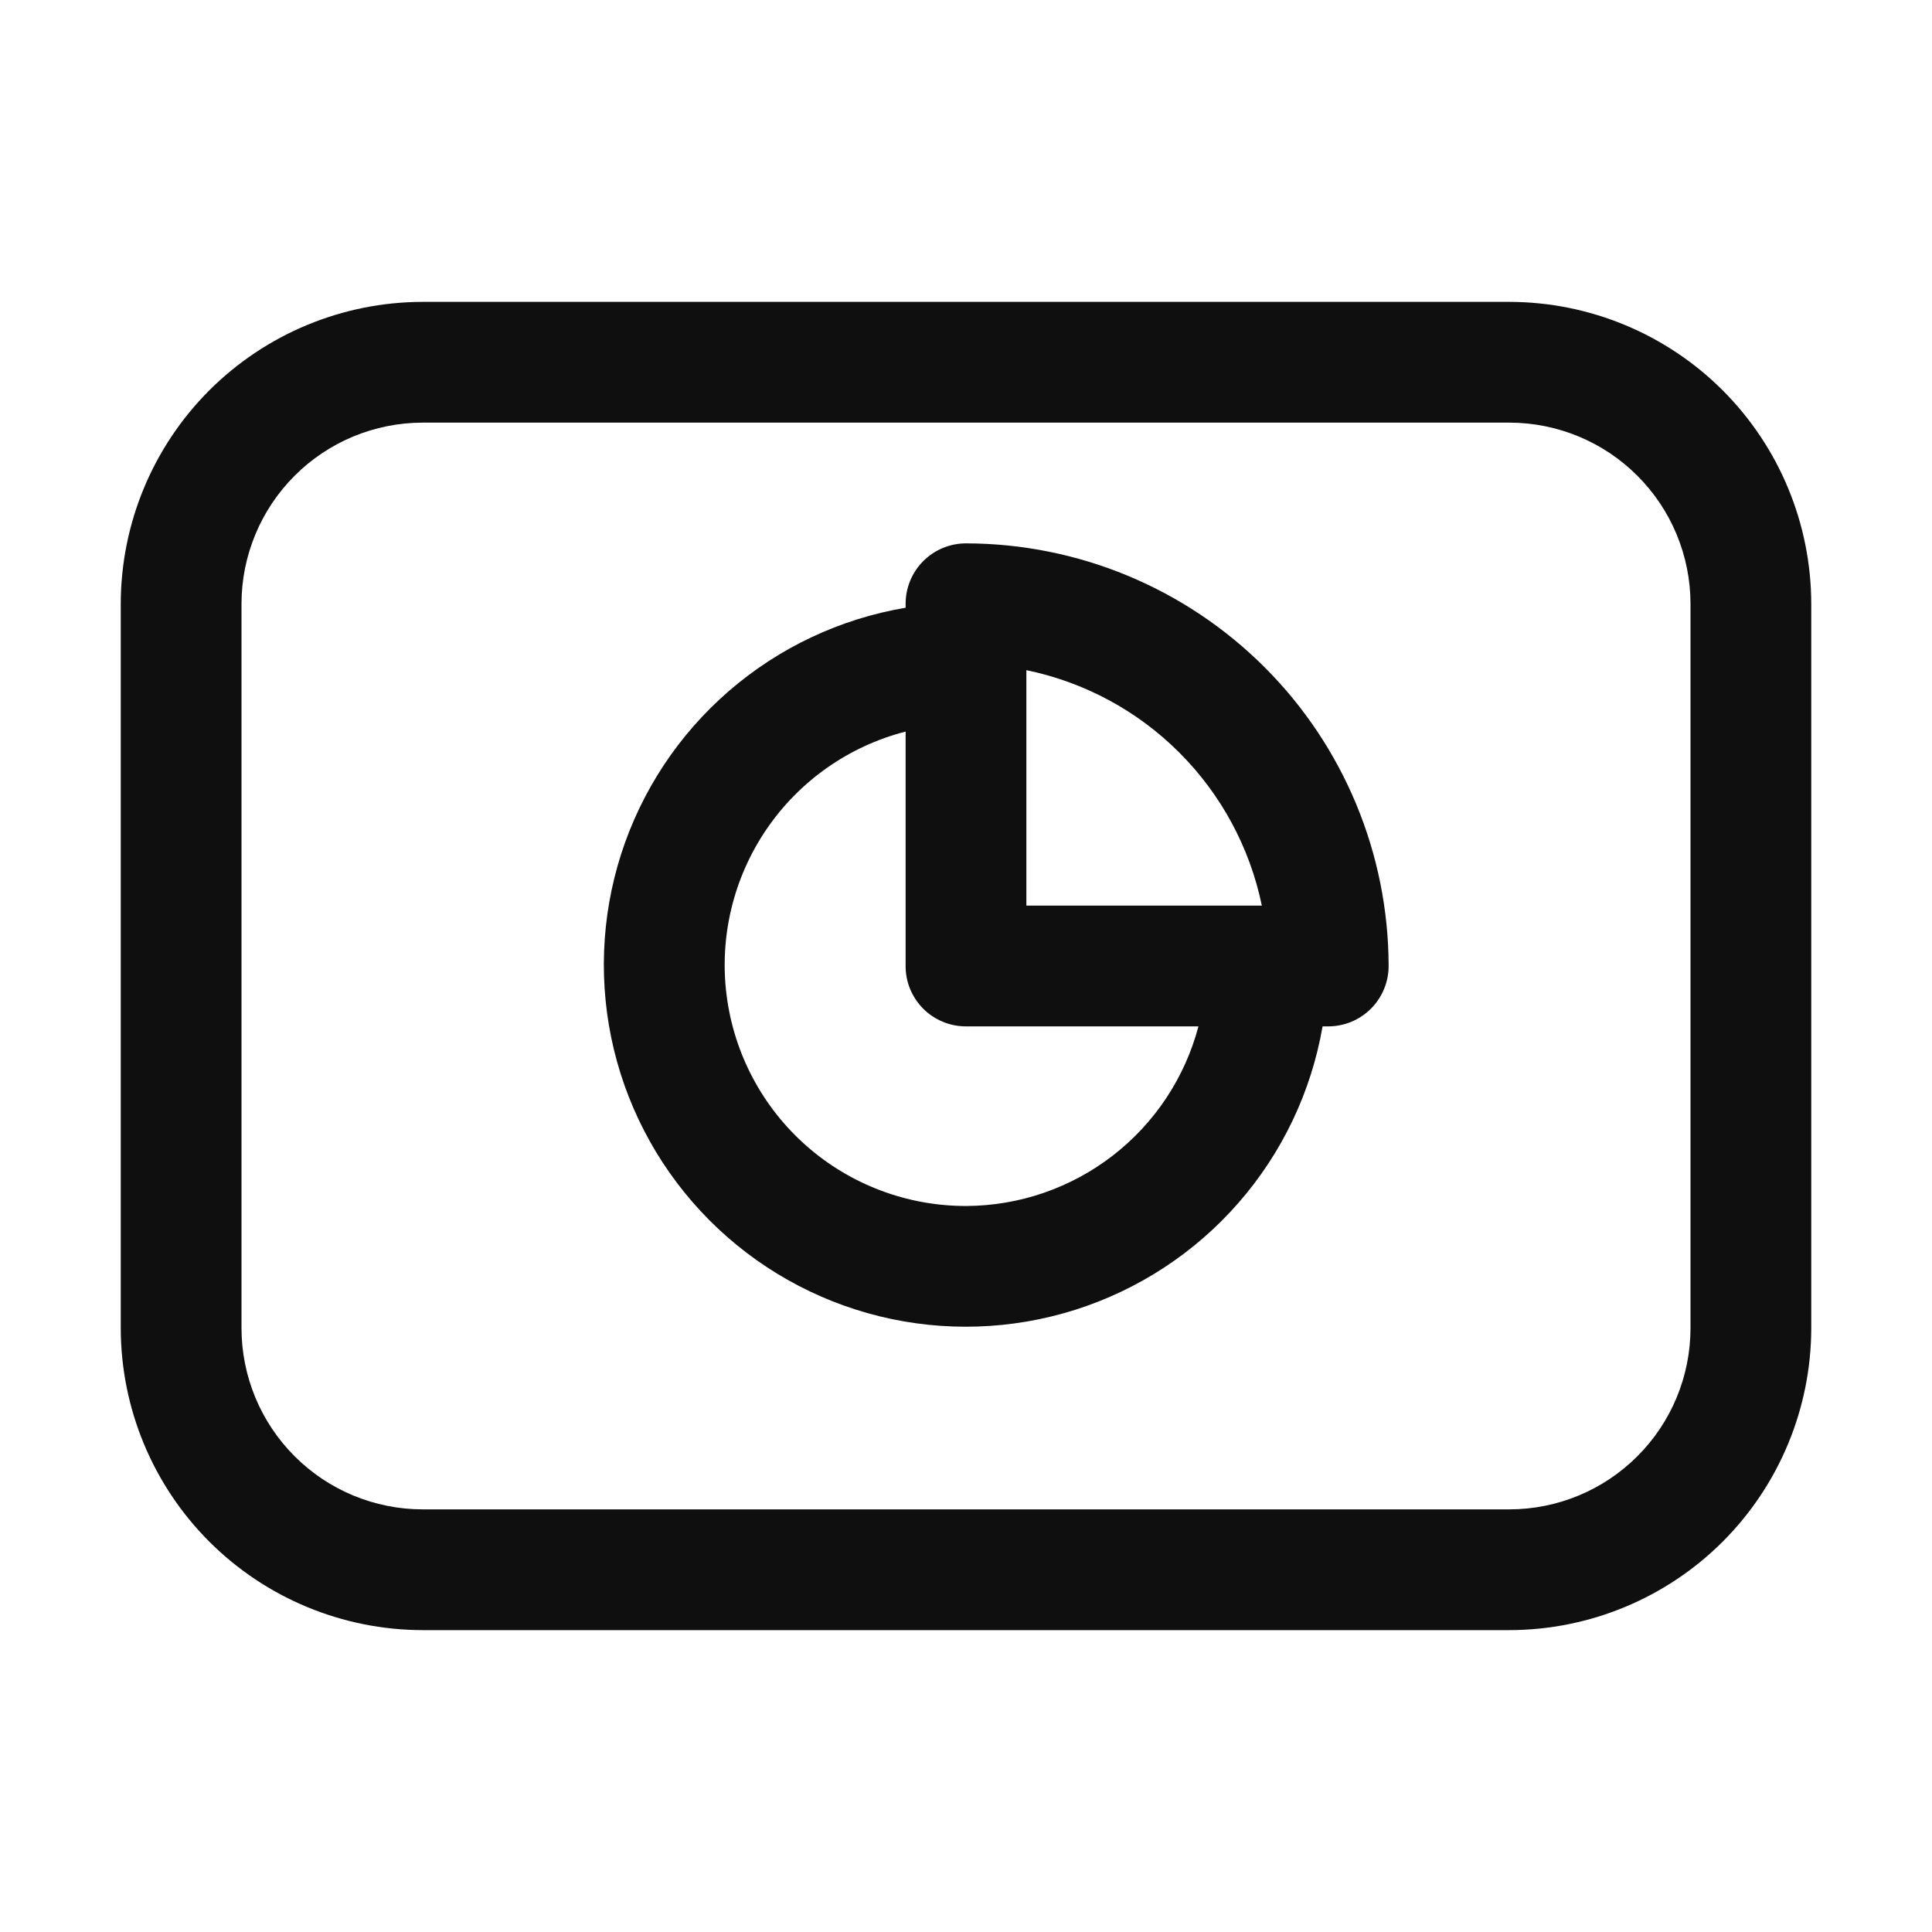 <svg width="32" height="32" viewBox="0 0 32 32" fill="none" xmlns="http://www.w3.org/2000/svg">
<path d="M25 5H7C5.674 5.002 4.404 5.529 3.466 6.466C2.529 7.404 2.002 8.674 2 10V22C2.002 23.326 2.529 24.596 3.466 25.534C4.404 26.471 5.674 26.998 7 27H25C26.326 26.998 27.596 26.471 28.534 25.534C29.471 24.596 29.998 23.326 30 22V10C29.998 8.674 29.471 7.404 28.534 6.466C27.596 5.529 26.326 5.002 25 5ZM28 22C27.999 22.795 27.683 23.558 27.12 24.12C26.558 24.683 25.795 24.999 25 25H7C6.205 24.999 5.442 24.683 4.88 24.12C4.317 23.558 4.001 22.795 4 22V10C4.001 9.205 4.317 8.442 4.88 7.88C5.442 7.317 6.205 7.001 7 7H25C25.795 7.001 26.558 7.317 27.12 7.88C27.683 8.442 27.999 9.205 28 10V22Z" fill="#0F0F0F"/>
<path d="M16 9C15.735 9 15.48 9.105 15.293 9.293C15.105 9.48 15 9.735 15 10V10.066C13.915 10.249 12.902 10.727 12.071 11.447C11.24 12.167 10.623 13.101 10.287 14.149C9.952 15.196 9.911 16.315 10.168 17.384C10.426 18.453 10.973 19.43 11.749 20.21C12.525 20.989 13.5 21.54 14.568 21.802C15.636 22.064 16.756 22.027 17.804 21.696C18.853 21.364 19.79 20.751 20.513 19.923C21.237 19.095 21.718 18.084 21.906 17H22C22.265 17 22.519 16.895 22.707 16.707C22.894 16.52 23 16.265 23 16C22.997 14.144 22.259 12.365 20.947 11.053C19.635 9.741 17.856 9.002 16 9ZM16 19.975C15.027 19.976 14.088 19.622 13.358 18.98C12.628 18.338 12.158 17.451 12.035 16.487C11.912 15.522 12.146 14.546 12.691 13.742C13.237 12.937 14.058 12.359 15 12.117V16C14.999 16.131 15.025 16.262 15.075 16.383C15.126 16.504 15.199 16.615 15.292 16.708C15.385 16.801 15.495 16.874 15.617 16.924C15.738 16.975 15.868 17 16 17H19.85C19.625 17.851 19.126 18.603 18.43 19.141C17.734 19.679 16.88 19.972 16 19.975ZM17 15V11.1C17.96 11.298 18.841 11.772 19.534 12.466C20.227 13.159 20.702 14.04 20.9 15H17Z" fill="#0F0F0F"/>
</svg>

